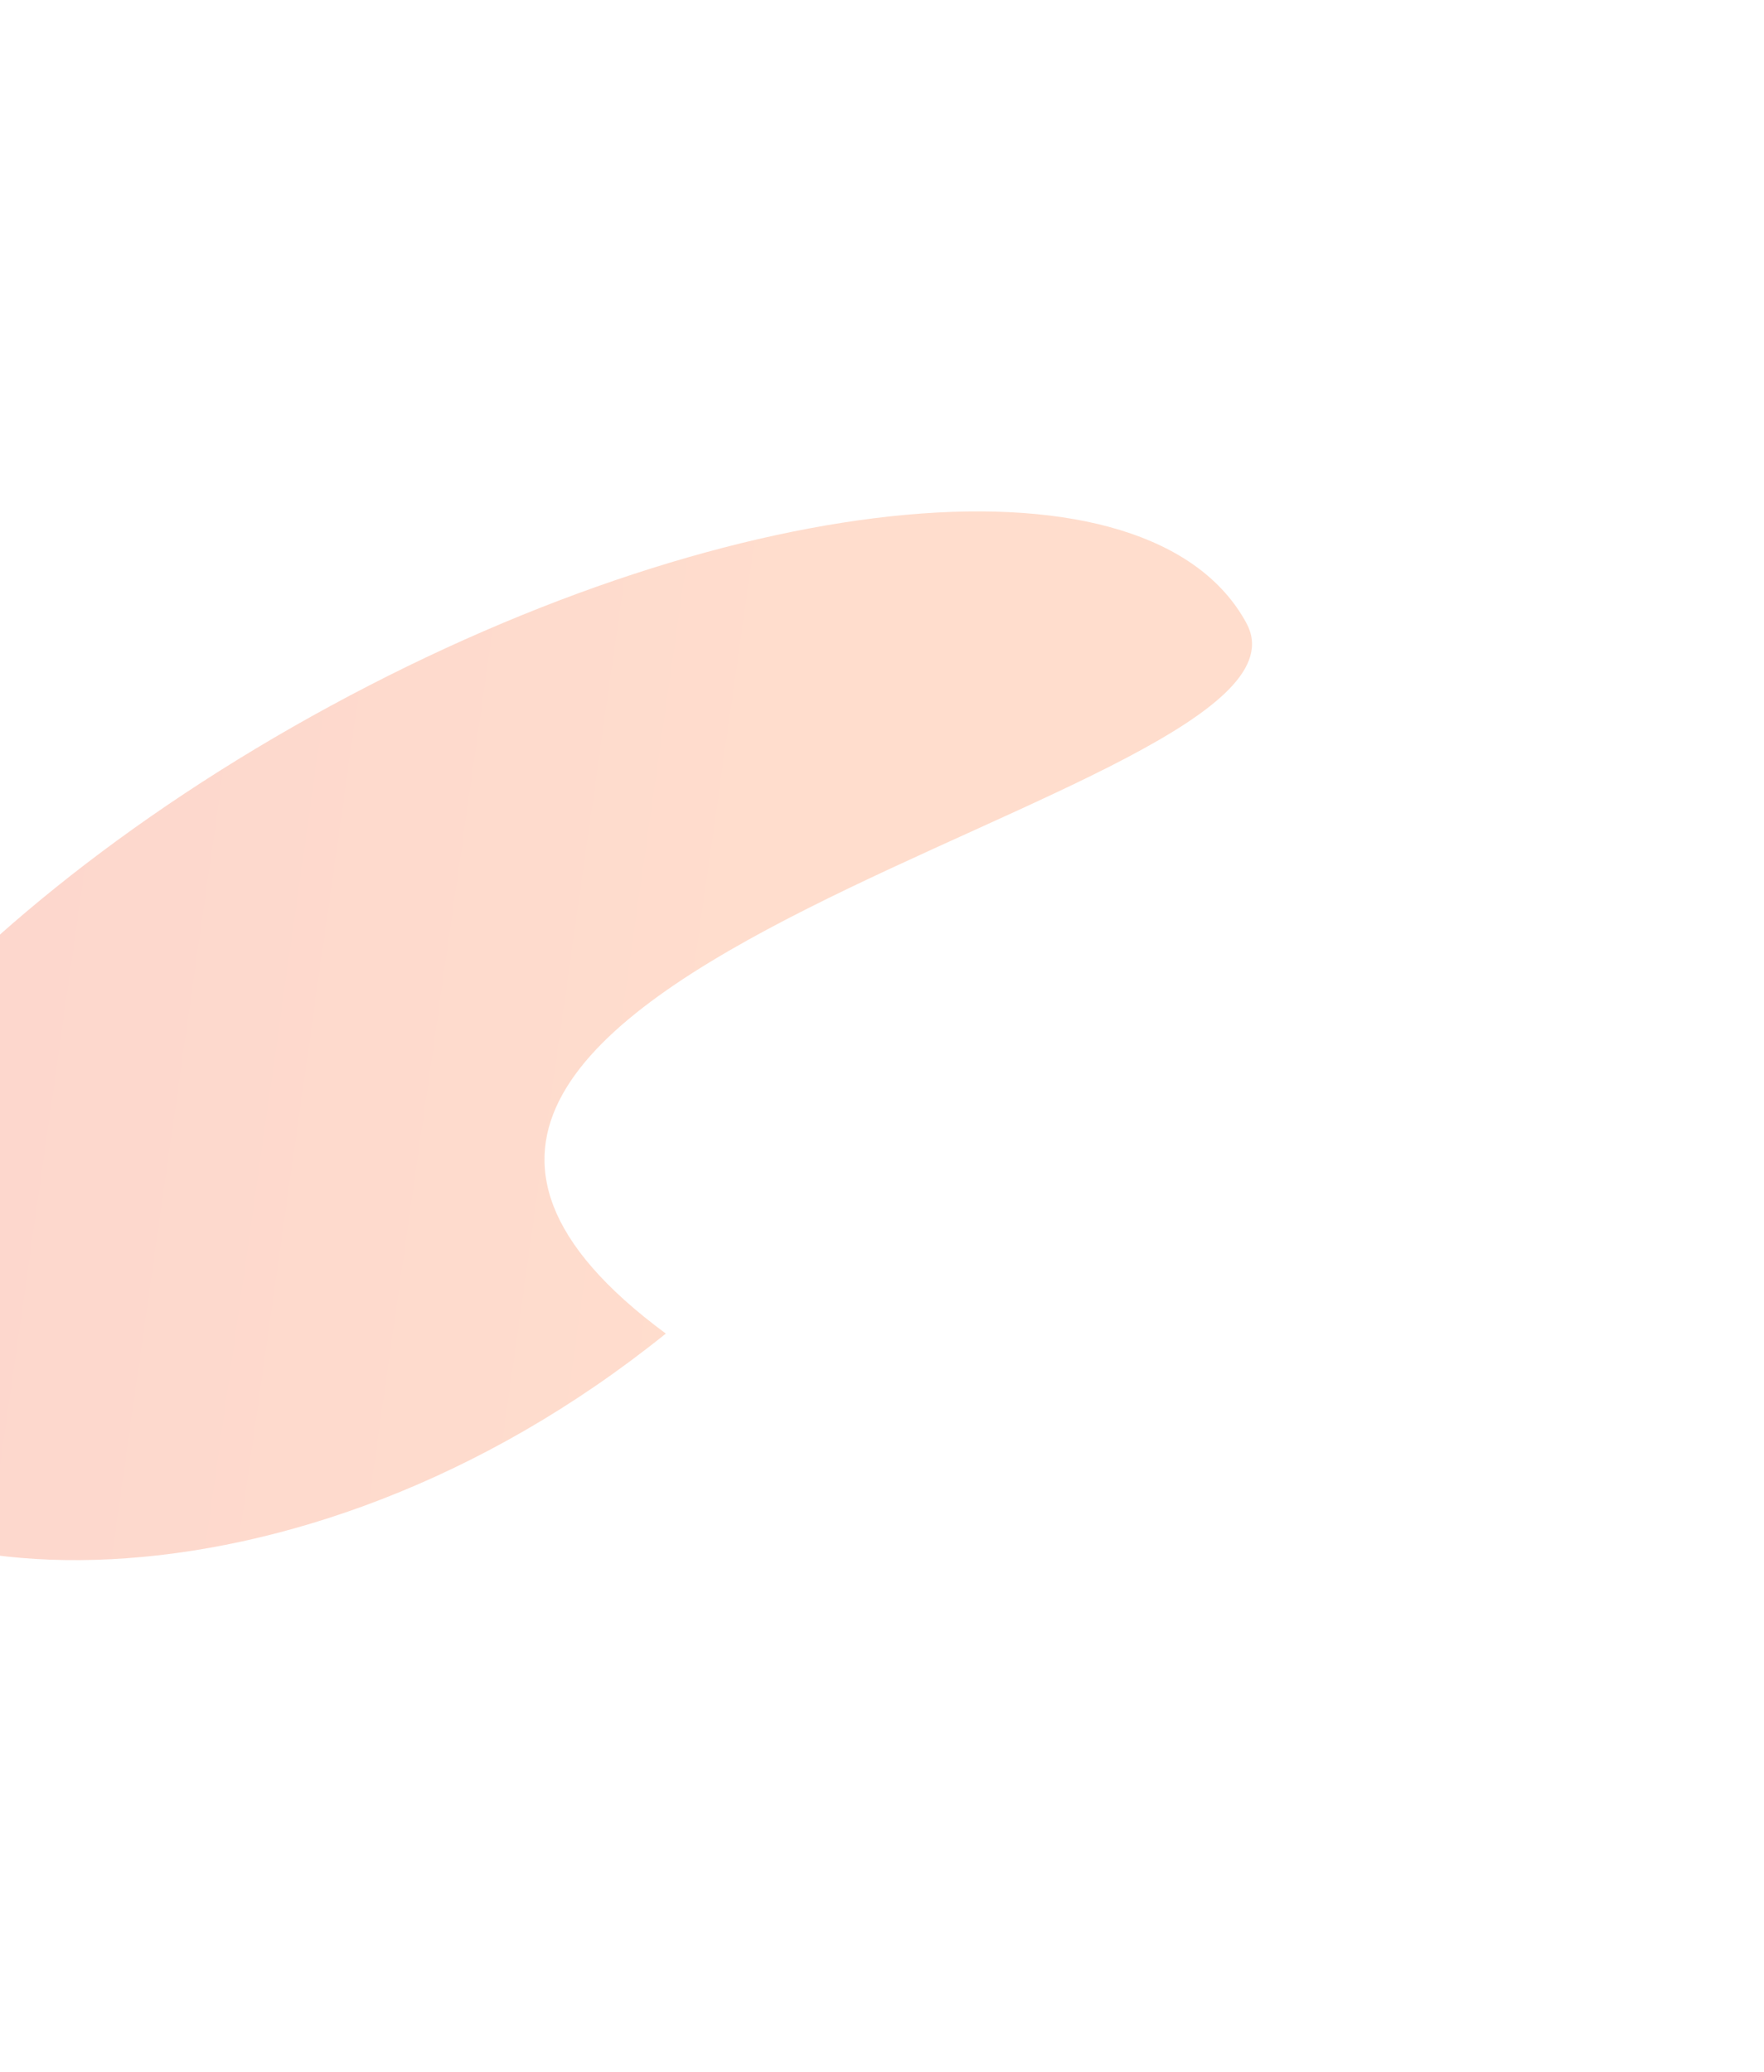 <svg width="1106" height="1299" viewBox="0 0 1106 1299" fill="none" xmlns="http://www.w3.org/2000/svg">
<g filter="url(#filter0_f_2011_626)">
<path d="M-149.166 895.532C-209.273 784.753 -49.67 581.912 207.318 442.474C464.306 303.037 721.362 279.805 781.469 390.584C841.576 501.363 109.145 608.413 417.464 835.987C185.468 1022.99 -89.059 1006.31 -149.166 895.532Z" fill="url(#paint0_linear_2011_626)" fill-opacity="0.2"/>
</g>
<defs>
<filter id="filter0_f_2011_626" x="-482.132" y="0.291" width="1587.43" height="1298.02" filterUnits="userSpaceOnUse" color-interpolation-filters="sRGB">
<feFlood flood-opacity="0" result="BackgroundImageFix"/>
<feBlend mode="normal" in="SourceGraphic" in2="BackgroundImageFix" result="shape"/>
<feGaussianBlur stdDeviation="160.15" result="effect1_foregroundBlur_2011_626"/>
</filter>
<linearGradient id="paint0_linear_2011_626" x1="424.985" y1="843.642" x2="-540.547" y2="706.822" gradientUnits="userSpaceOnUse">
<stop stop-color="#FE5403"/>
<stop offset="0" stop-color="#FE5403"/>
<stop offset="1" stop-color="#E71505"/>
</linearGradient>
</defs>
</svg>
